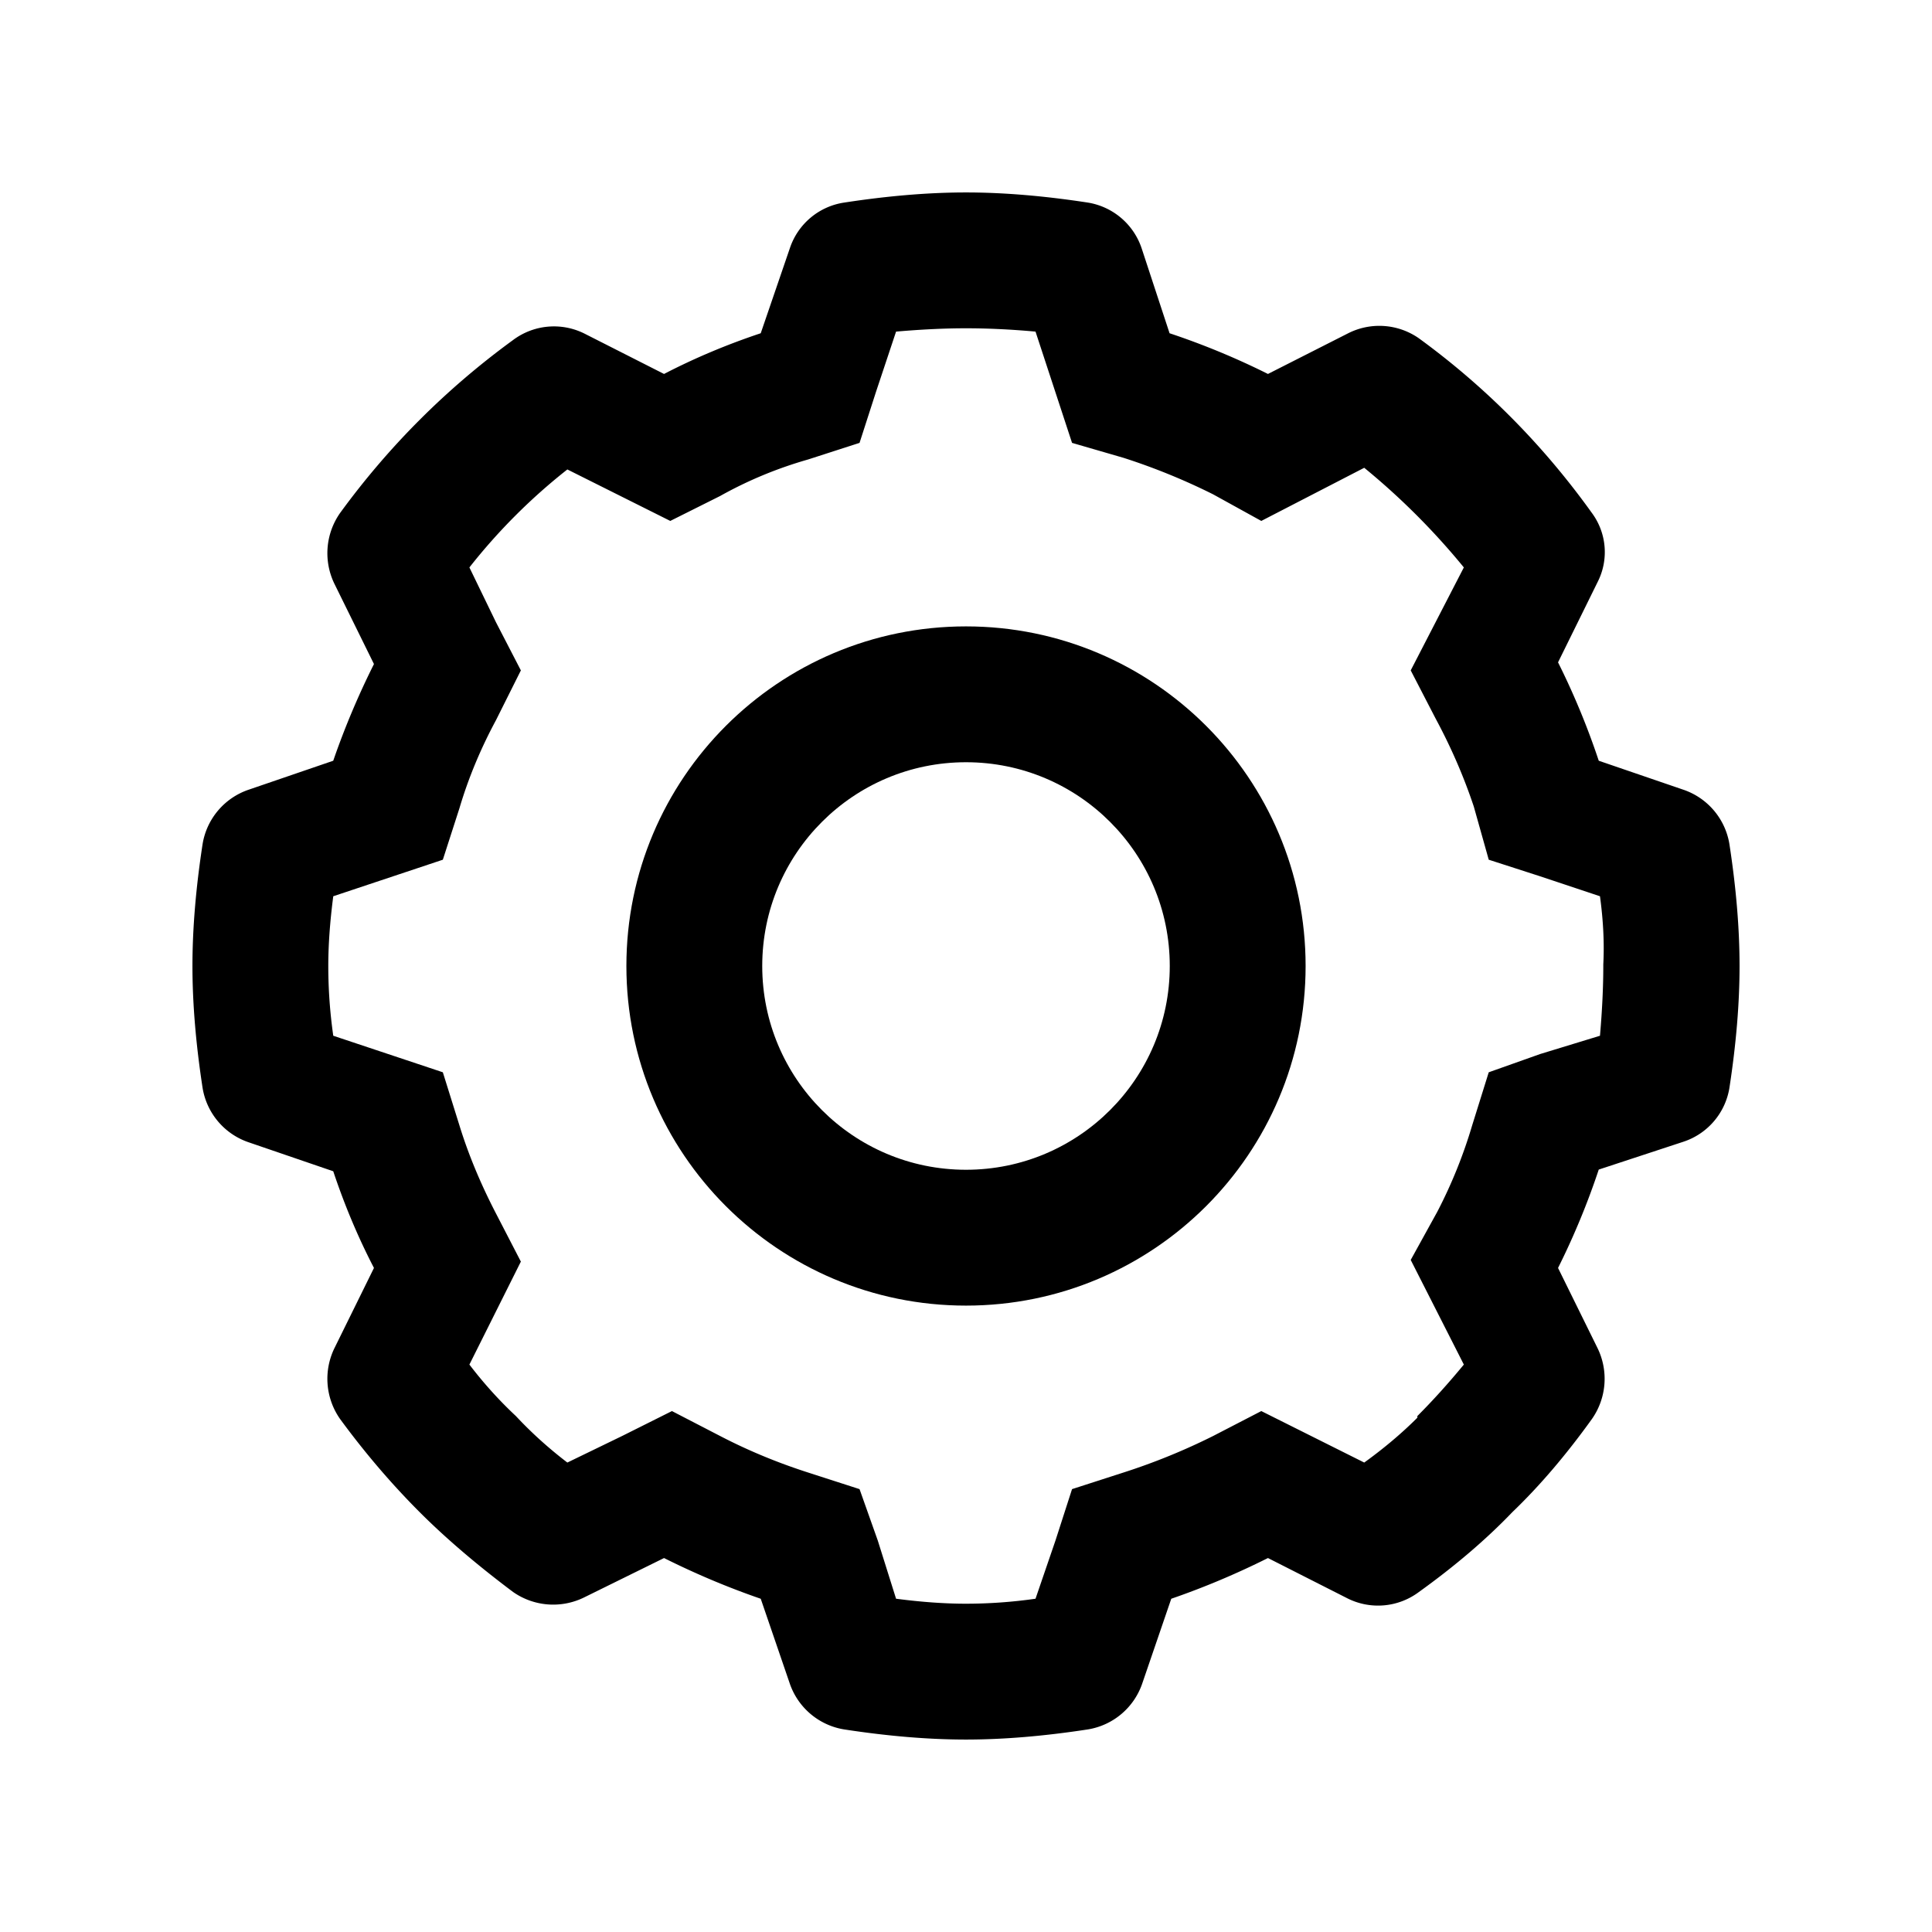 <?xml version="1.0" standalone="no"?><!DOCTYPE svg PUBLIC "-//W3C//DTD SVG 1.1//EN" "http://www.w3.org/Graphics/SVG/1.1/DTD/svg11.dtd"><svg t="1631261451560" class="icon" viewBox="0 0 1024 1024" version="1.1" xmlns="http://www.w3.org/2000/svg" p-id="2518" xmlns:xlink="http://www.w3.org/1999/xlink" width="128" height="128"><defs><style type="text/css"></style></defs><path d="M512 922c19.78 0 41.36-1.798 64.737-5.395a36.674 36.674 0 0 0 28.667-24.293l15.39-44.94c17.383-5.993 34.466-13.186 51.25-21.578l41.993 21.3a36.136 36.136 0 0 0 38.029-3.318c19.181-13.786 35.665-27.872 49.452-42.258 14.386-13.787 28.472-30.27 42.258-49.452a37.098 37.098 0 0 0 2.886-37.672l-20.868-42.35a397.576 397.576 0 0 0 21.579-52.15l44.854-14.746a36.166 36.166 0 0 0 24.378-28.411C920.202 553.36 922 531.78 922 512c0-19.78-1.798-41.36-5.395-64.737a36.674 36.674 0 0 0-24.293-28.667l-44.94-15.39a397.576 397.576 0 0 0-21.578-52.149l21.19-43.005a34.89 34.89 0 0 0-3.208-36.118c-25.775-35.965-56.345-66.835-91.71-92.61a36.612 36.612 0 0 0-37.559-2.657l-42.463 21.54a397.576 397.576 0 0 0-52.15-21.58l-14.746-44.854a36.166 36.166 0 0 0-28.411-24.378C553.36 103.798 531.78 102 512 102c-19.78 0-41.36 1.798-64.737 5.395a35.92 35.92 0 0 0-28.52 23.864l-15.537 45.368c-17.982 5.994-35.066 13.187-51.25 21.58l-41.993-21.302a36.136 36.136 0 0 0-38.029 3.319c-35.365 25.775-65.935 56.345-91.71 91.71a37.098 37.098 0 0 0-2.886 37.672l20.868 42.35c-8.392 16.784-15.585 33.867-21.579 51.25l-44.94 15.39a36.674 36.674 0 0 0-24.292 28.667C103.798 470.64 102 492.22 102 512c0 19.78 1.798 41.36 5.395 64.737a36.674 36.674 0 0 0 24.293 28.667l44.94 15.39c5.993 17.982 13.186 35.066 21.578 51.25l-20.868 42.35a37.098 37.098 0 0 0 2.886 37.672c13.187 17.982 27.273 34.466 42.258 49.452 13.787 13.786 30.27 27.872 49.452 42.258a37.098 37.098 0 0 0 37.672 2.886l42.35-20.868c16.784 8.392 33.867 15.585 51.25 21.579l15.39 44.94a36.674 36.674 0 0 0 28.667 24.292C470.64 920.202 492.22 922 512 922z m-0.11-72c-11.146 0-23.465-0.88-36.957-2.64l-9.679-30.808-9.679-27.286-27.278-8.802c-16.425-5.282-31.97-11.737-46.635-19.365l-25.518-13.203-26.398 13.203-29.037 14.083c-9.973-7.628-19.065-15.843-27.278-24.646-8.799-8.215-17.012-17.31-24.638-27.286l27.278-54.573-13.199-25.526c-8.212-15.844-14.665-31.394-19.358-46.651l-8.8-28.167-58.074-19.364A261.175 261.175 0 0 1 174 512c0-11.15 0.88-23.472 2.64-36.969l58.075-19.364 8.799-27.287c4.693-15.844 11.146-31.394 19.358-46.65l13.199-26.407-13.199-25.526-14.079-29.047a310.55 310.55 0 0 1 51.916-51.932l54.555 27.286 26.398-13.203c14.665-8.215 30.21-14.67 46.635-19.365l27.278-8.802 8.8-27.286 10.558-31.688c13.492-1.173 25.811-1.76 36.957-1.76 11.732 0 24.051 0.587 36.957 1.76l19.358 58.974 27.278 7.922a335.9 335.9 0 0 1 47.515 19.365l25.518 14.083 54.555-28.167a374.313 374.313 0 0 1 52.796 52.813l-28.158 54.573 13.199 25.526c8.213 15.257 14.959 30.807 20.238 46.651l7.92 28.167 27.277 8.802 31.677 10.562c1.76 12.91 2.347 24.94 1.76 36.089v0.88c0 11.15-0.587 23.472-1.76 36.969l-31.677 9.682-27.278 9.682-8.799 28.167a257.668 257.668 0 0 1-18.478 45.77l-14.079 25.527 28.158 55.453c-8.213 9.976-16.426 19.071-24.638 27.286v0.88c-8.213 8.216-17.599 16.138-28.158 23.766l-54.555-27.286-25.518 13.203a335.9 335.9 0 0 1-47.515 19.365l-27.278 8.802-8.8 27.286-10.558 30.807A260.923 260.923 0 0 1 511.89 850z" p-id="2519"></path><path d="M512 332c99.411 0 180 80.589 180 180s-80.589 180-180 180-180-80.589-180-180 80.589-180 180-180z m0 72c-59.647 0-108 48.353-108 108s48.353 108 108 108 108-48.353 108-108-48.353-108-108-108z" p-id="2520"></path></svg>